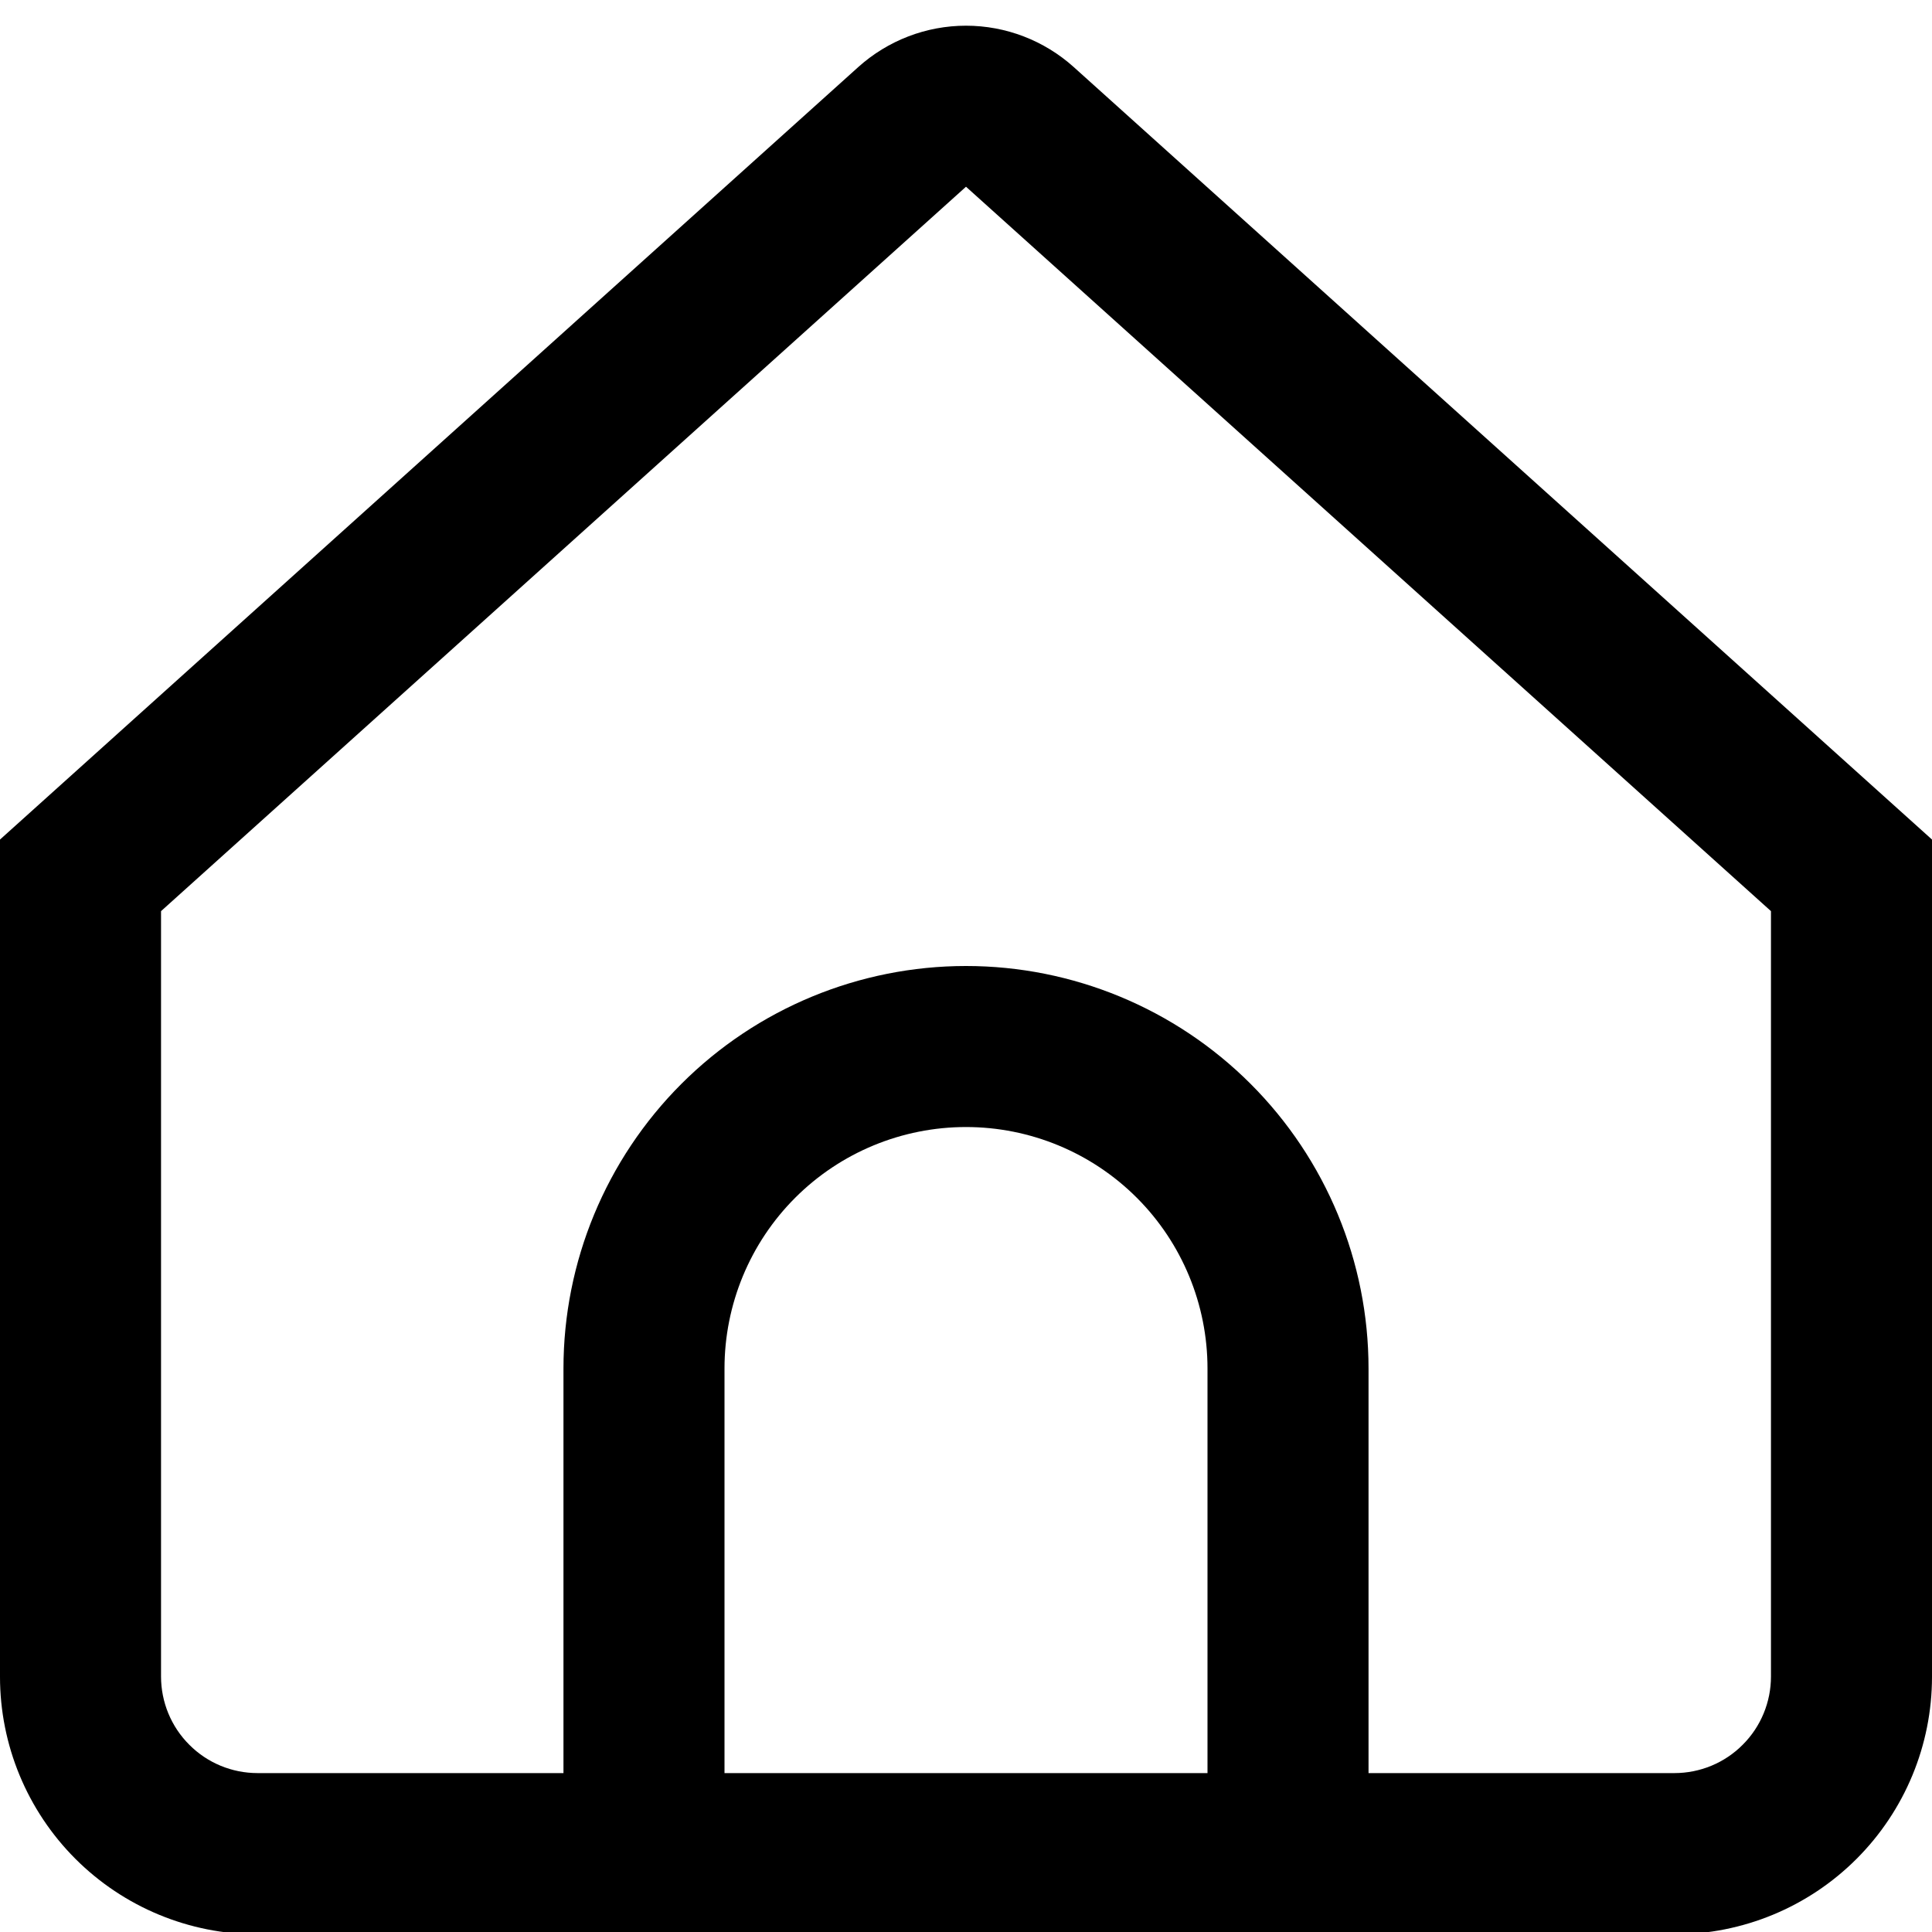 <svg width="20" height="20" viewBox="0 0 20 20" xmlns="http://www.w3.org/2000/svg">
<g clip-path="url(#clip0_4095_7048)">
<path d="M11.115 0.694C10.809 0.419 10.412 0.266 10 0.266C9.588 0.266 9.191 0.419 8.885 0.694L0 8.691V17.358C0 18.065 0.281 18.743 0.781 19.243C1.281 19.743 1.959 20.024 2.667 20.024H17.333C18.041 20.024 18.719 19.743 19.219 19.243C19.719 18.743 20 18.065 20 17.358V8.691L11.115 0.694ZM12.5 18.355H7.5V14.167C7.5 13.504 7.763 12.868 8.232 12.399C8.701 11.93 9.337 11.667 10 11.667C10.663 11.667 11.299 11.93 11.768 12.399C12.237 12.868 12.5 13.504 12.5 14.167V18.355ZM18.333 17.355C18.333 17.62 18.228 17.875 18.04 18.062C17.853 18.25 17.599 18.355 17.333 18.355H14.167V14.167C14.167 13.062 13.728 12.002 12.946 11.22C12.165 10.439 11.105 10 10 10C8.895 10 7.835 10.439 7.054 11.22C6.272 12.002 5.833 13.062 5.833 14.167V18.355H2.667C2.401 18.355 2.147 18.25 1.96 18.062C1.772 17.875 1.667 17.62 1.667 17.355V9.432L10 1.933L18.333 9.432V17.355Z"/>
</g>
<defs>
<clipPath id="clip0_4095_7048">
<rect width="20" height="20"/>
</clipPath>
</defs>
</svg>
